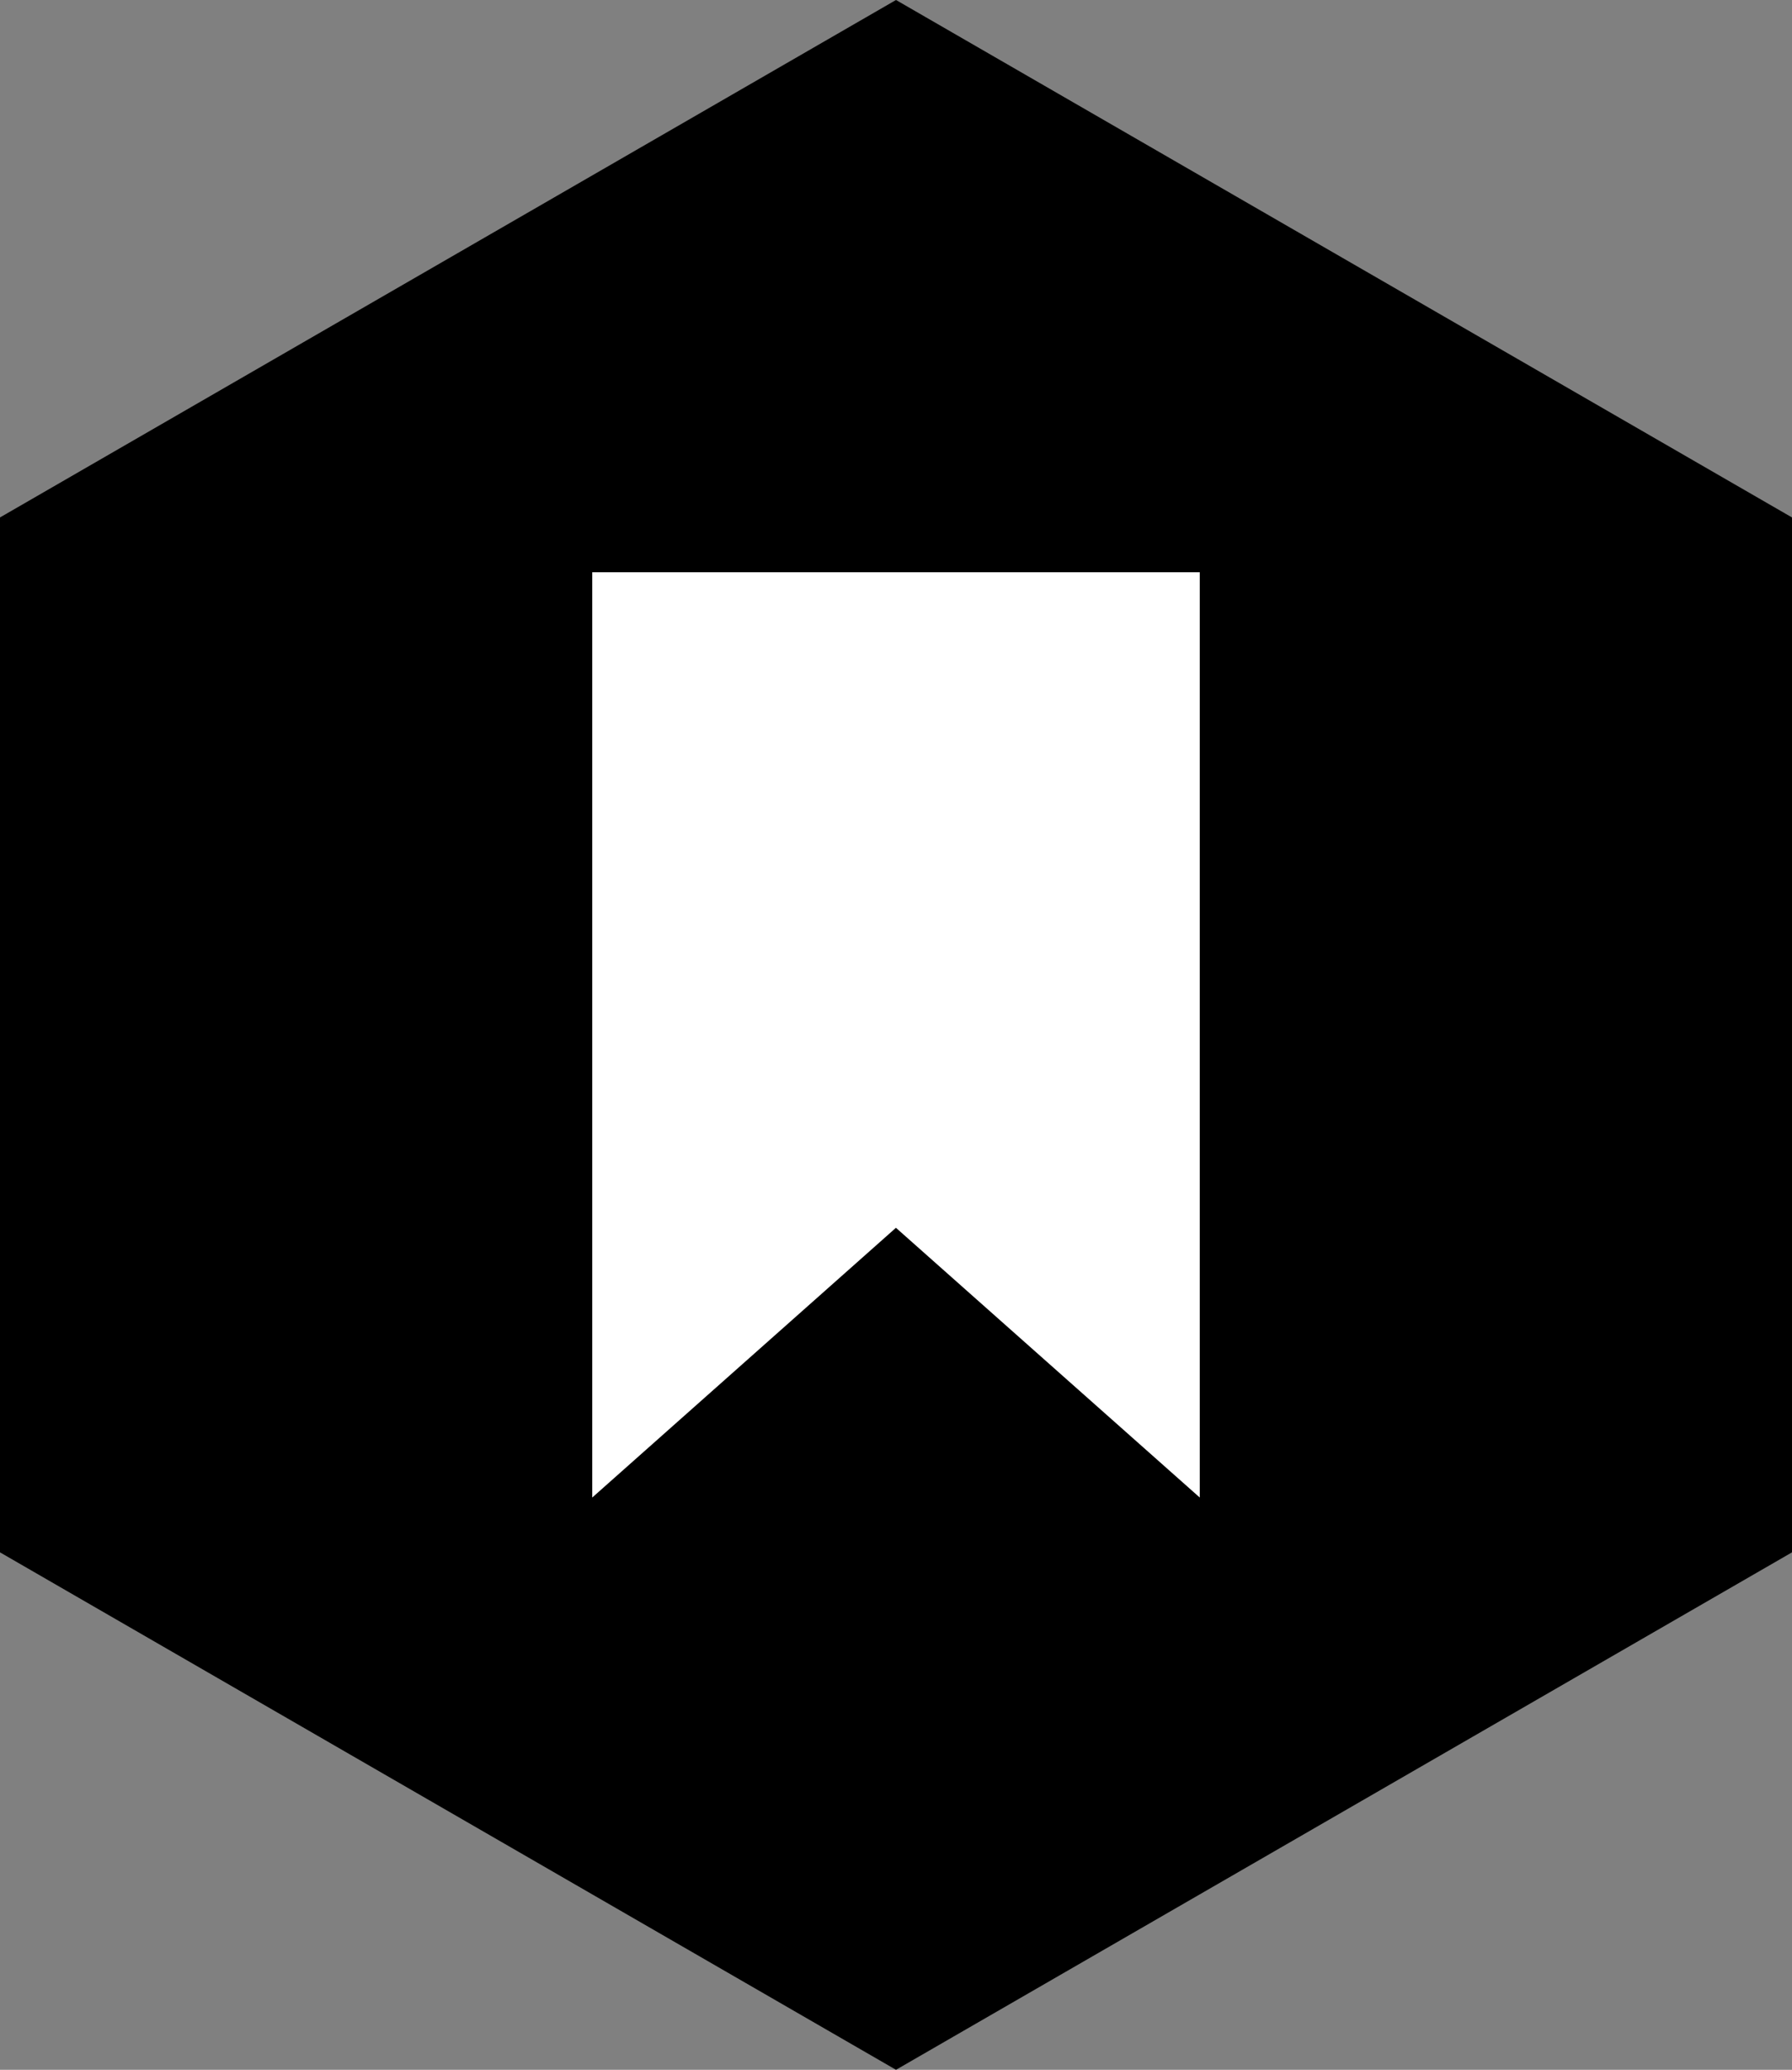 <?xml version="1.0" encoding="UTF-8"?>
<svg id="b" xmlns="http://www.w3.org/2000/svg" width="292.72" height="338" viewBox="0 0 292.72 338"><rect x="0" y="0" width="292.72" height="338" fill="#808080" stroke="none"/><g id="c"><polygon id="d" points="0 84.5 146.36 0 292.72 84.5 292.72 253.5 146.36 338 0 253.5 0 84.5"/><g id="e"><polygon points="195.98 93.45 195.98 93.45 96.74 93.45 96.74 244.55 146.35 200.5 195.98 244.55 195.98 93.45" fill="#fff"/>
</g>
</g>
</svg>